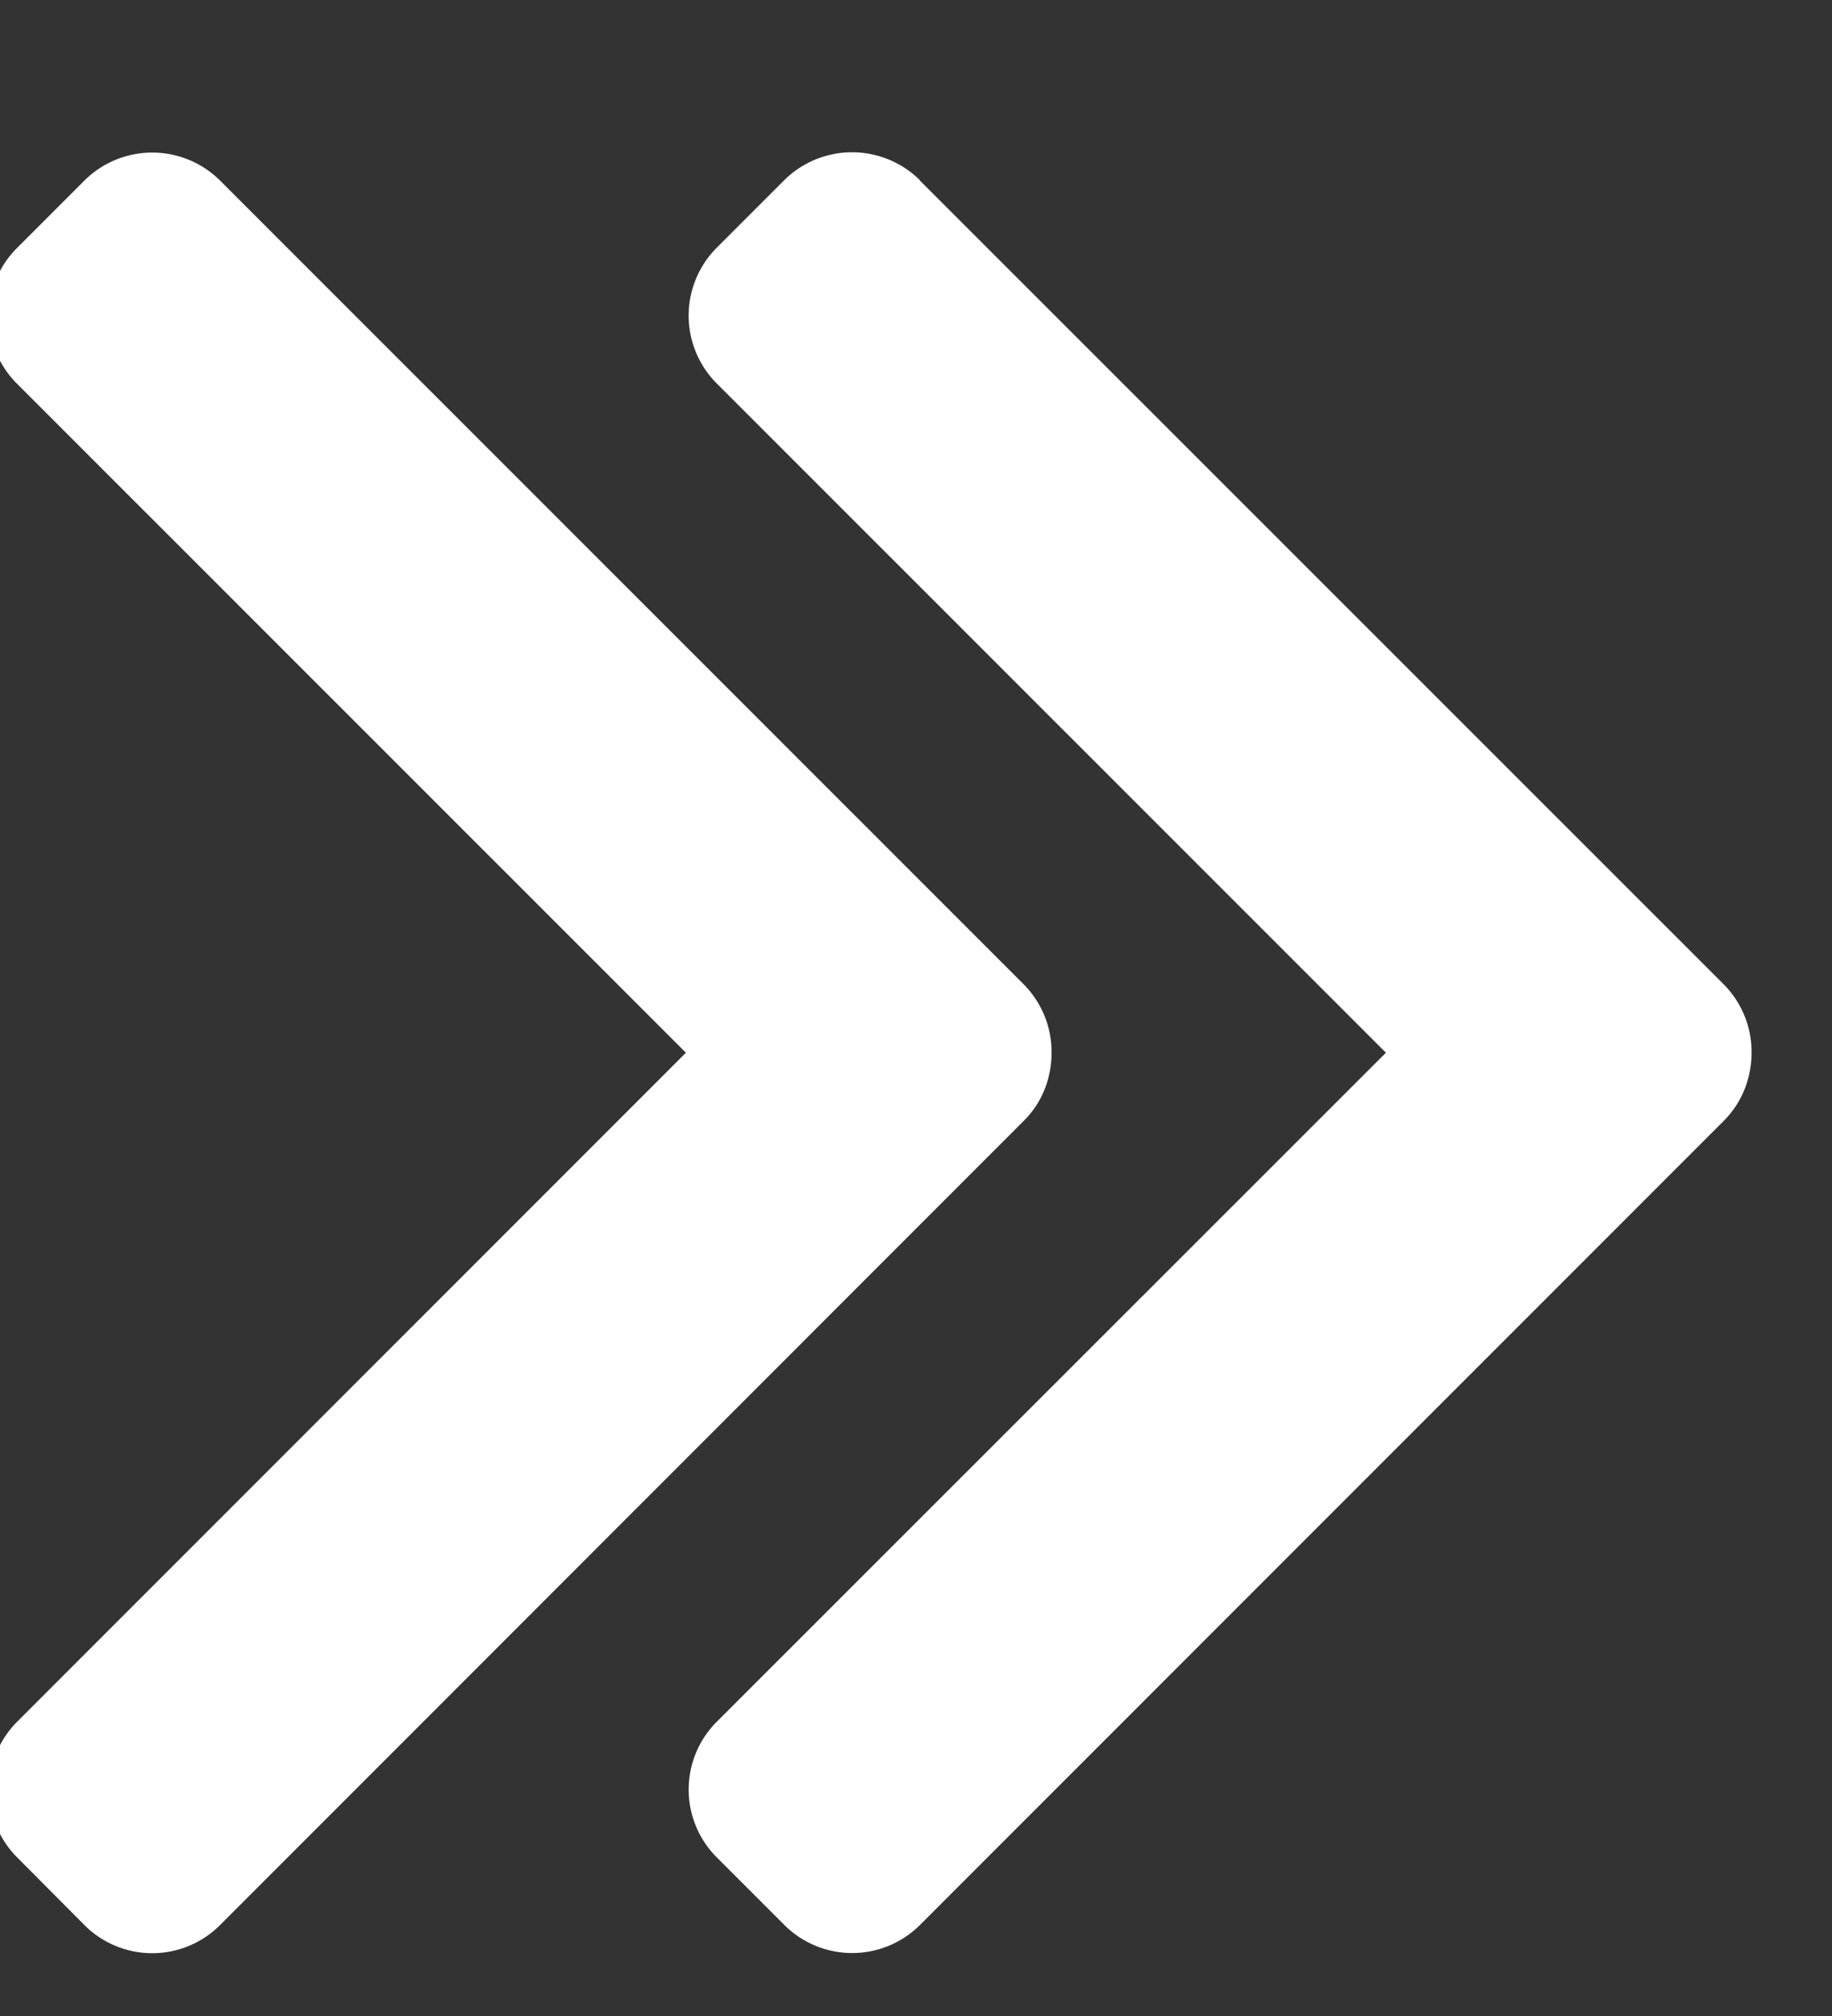<svg xmlns="http://www.w3.org/2000/svg" width="10" height="11" viewBox="0 0 10 11"><rect x="0" y="0" width="10" height="11" fill="#333333" stroke="none"/><g><g><path fill="#fff" d="M1.2.984L5.587 5.37a.524.524 0 0 1 .153.374c0 .135-.049.27-.152.372l-4.387 4.388a.523.523 0 0 1-.74 0l-.368-.37a.524.524 0 0 1 0-.739l3.651-3.651L.092 2.093a.523.523 0 0 1 0-.739l.37-.37a.525.525 0 0 1 .738 0zm3.82 0L9.408 5.37a.524.524 0 0 1 .153.373c0 .136-.05.271-.152.373l-4.388 4.388a.524.524 0 0 1-.739 0l-.37-.37a.523.523 0 0 1 0-.739l3.653-3.651-3.653-3.652a.524.524 0 0 1 0-.74l.37-.37a.526.526 0 0 1 .738 0z"/></g></g></svg>